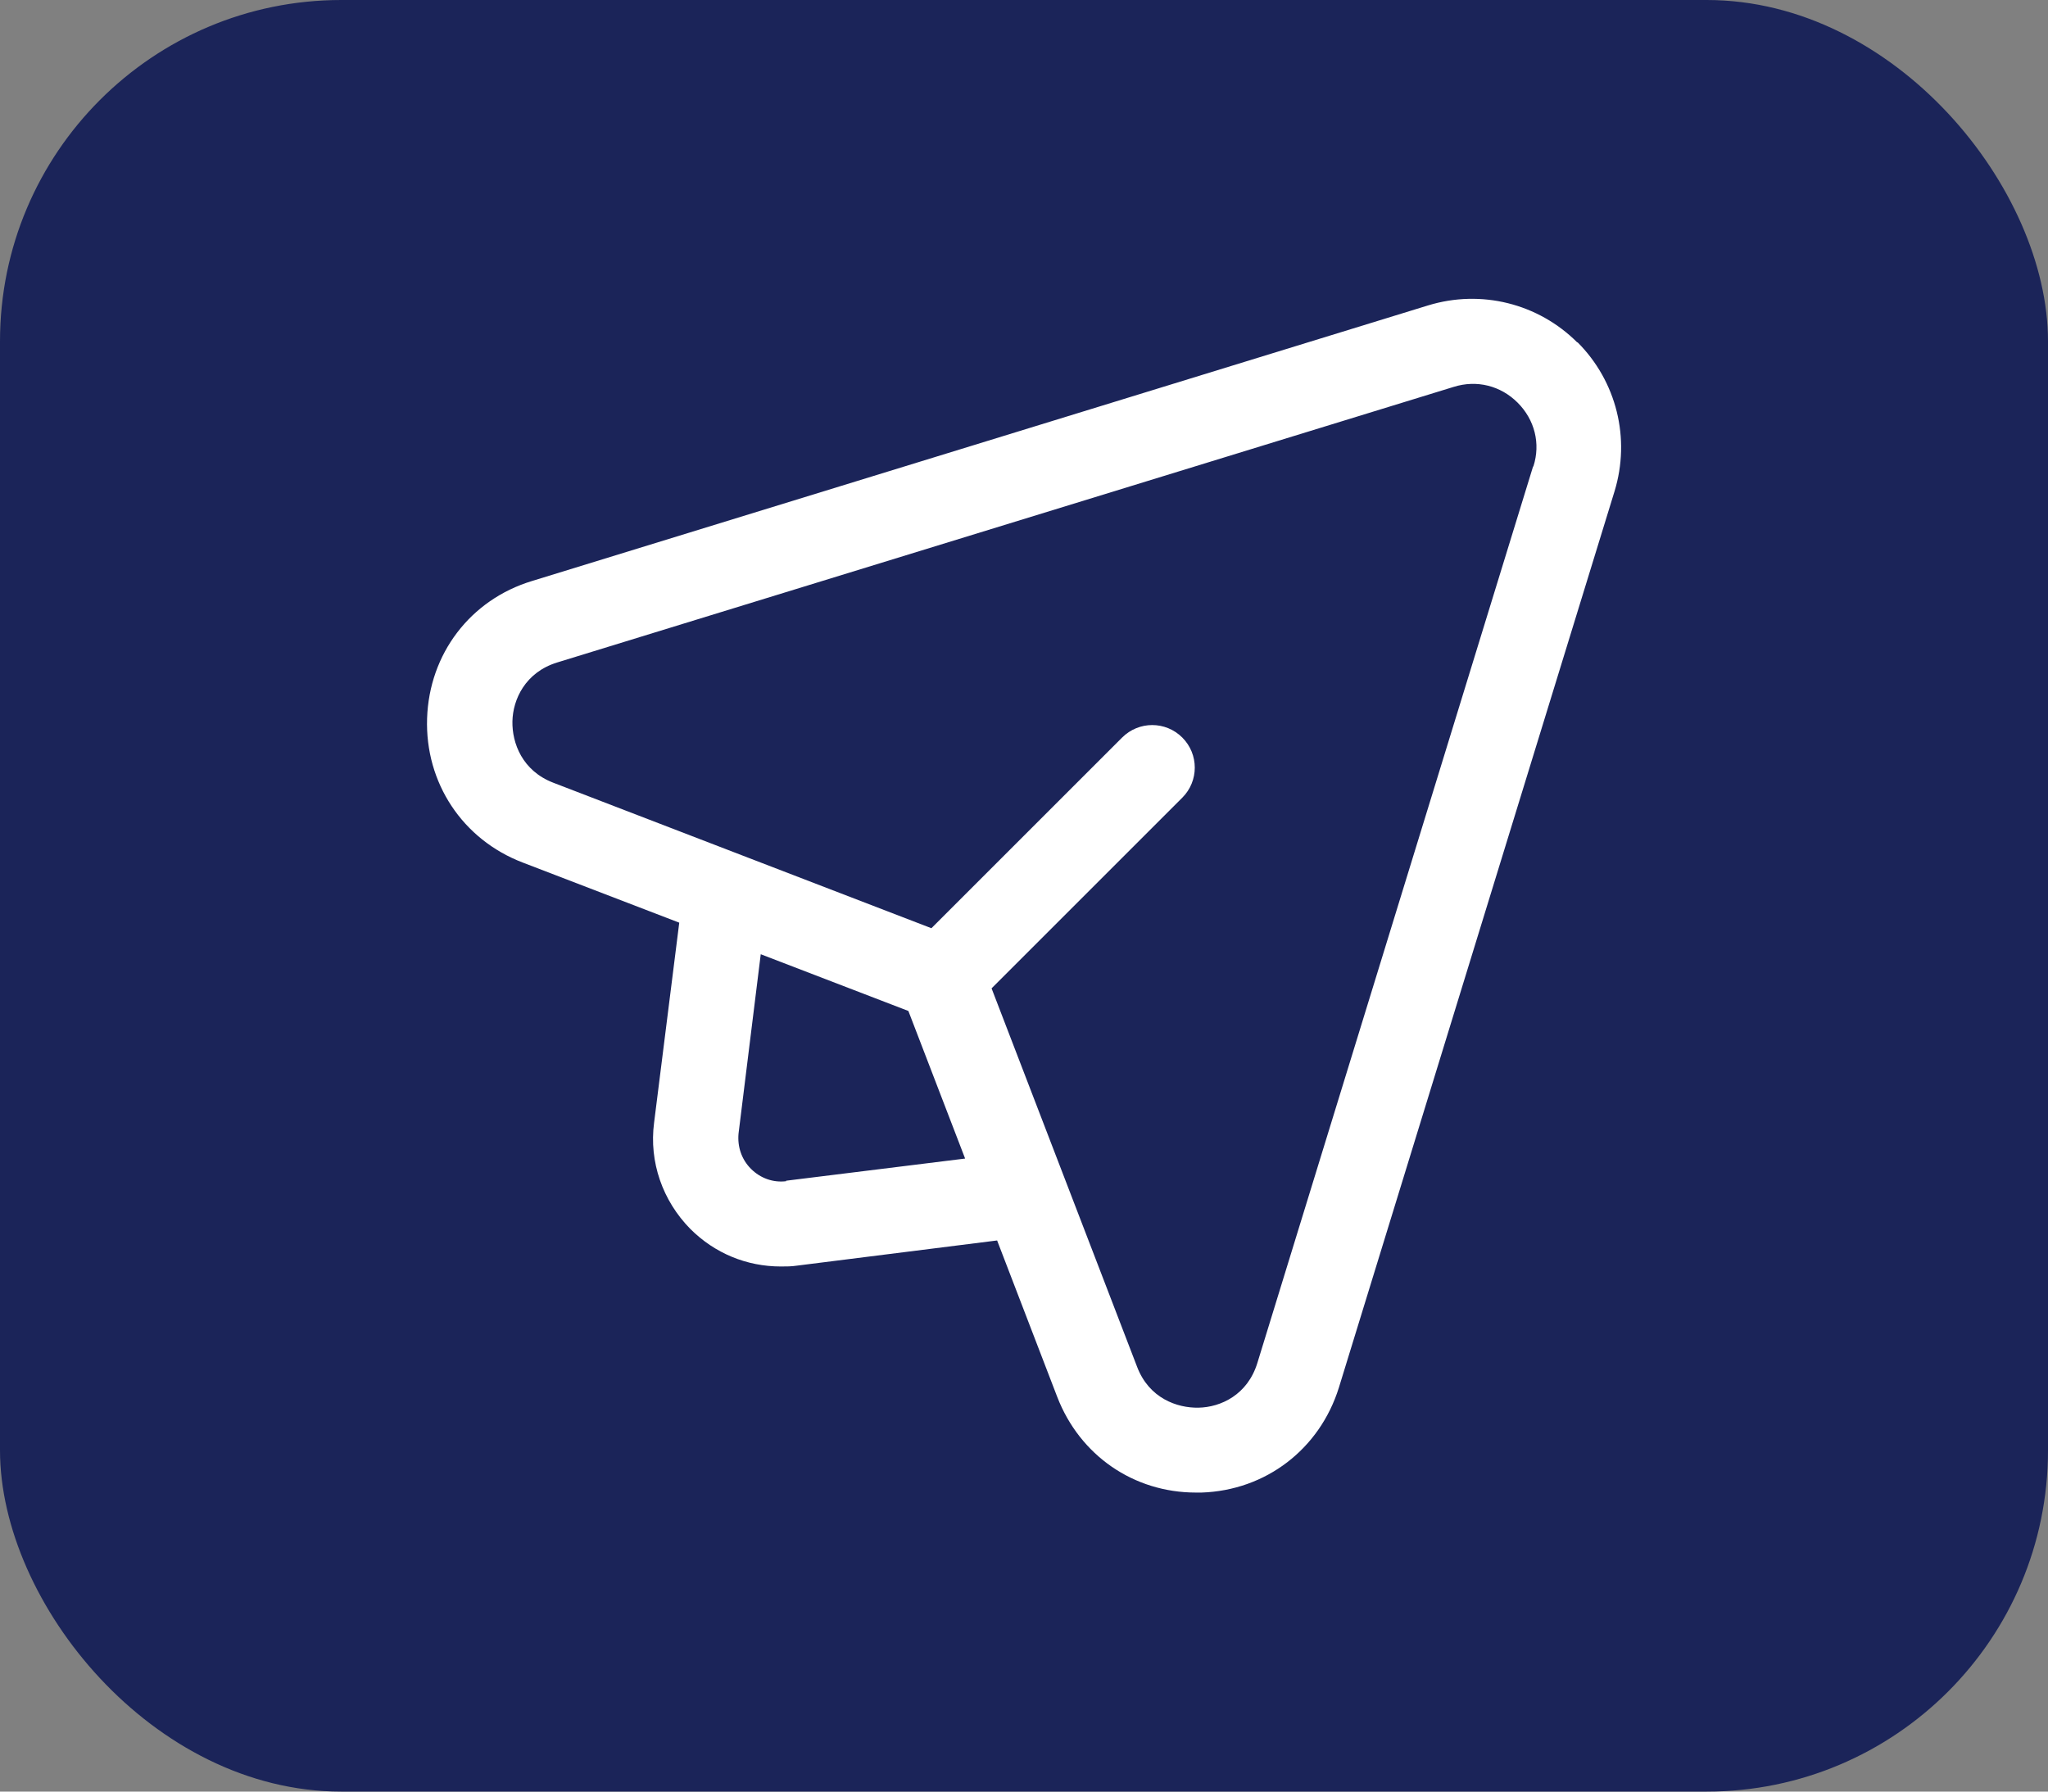 <svg width="48" height="42" viewBox="0 0 48 42" fill="none" xmlns="http://www.w3.org/2000/svg">
<rect x="0" y="0" width="48" height="42" fill="#808080" stroke="none"/>
<rect width="48" height="42" rx="8" fill="#1B2459"/>
<path d="M36.97 8.03C36.05 7.11 34.71 6.78 33.47 7.16L12.47 13.62C11.02 14.06 10.06 15.33 10.01 16.84C9.96 18.35 10.84 19.68 12.25 20.22L15.92 21.63L15.33 26.32C15.21 27.24 15.53 28.15 16.18 28.81C16.75 29.38 17.5 29.69 18.3 29.69C18.43 29.69 18.55 29.69 18.68 29.67L23.37 29.08L24.78 32.75C25.31 34.12 26.57 34.99 28.03 34.99H28.16C29.67 34.94 30.93 33.97 31.38 32.53L37.84 11.52C38.22 10.28 37.89 8.94 36.97 8.02V8.03ZM18.43 27.69C18.12 27.73 17.82 27.62 17.6 27.4C17.38 27.18 17.28 26.88 17.31 26.57L17.83 22.37L21.29 23.7L22.62 27.16L18.42 27.68L18.43 27.69ZM35.93 10.94L29.47 31.95C29.24 32.7 28.61 32.99 28.09 33C27.59 33.01 26.93 32.78 26.65 32.04L23.24 23.17L27.71 18.7C28.1 18.31 28.1 17.68 27.71 17.29C27.32 16.9 26.69 16.9 26.3 17.29L21.83 21.76L12.97 18.35C12.24 18.07 12 17.42 12.01 16.91C12.02 16.4 12.31 15.76 13.06 15.53L34.07 9.07C34.61 8.9 35.17 9.04 35.57 9.44C35.97 9.84 36.11 10.4 35.94 10.93L35.93 10.94Z" fill="white"/>
</svg>
